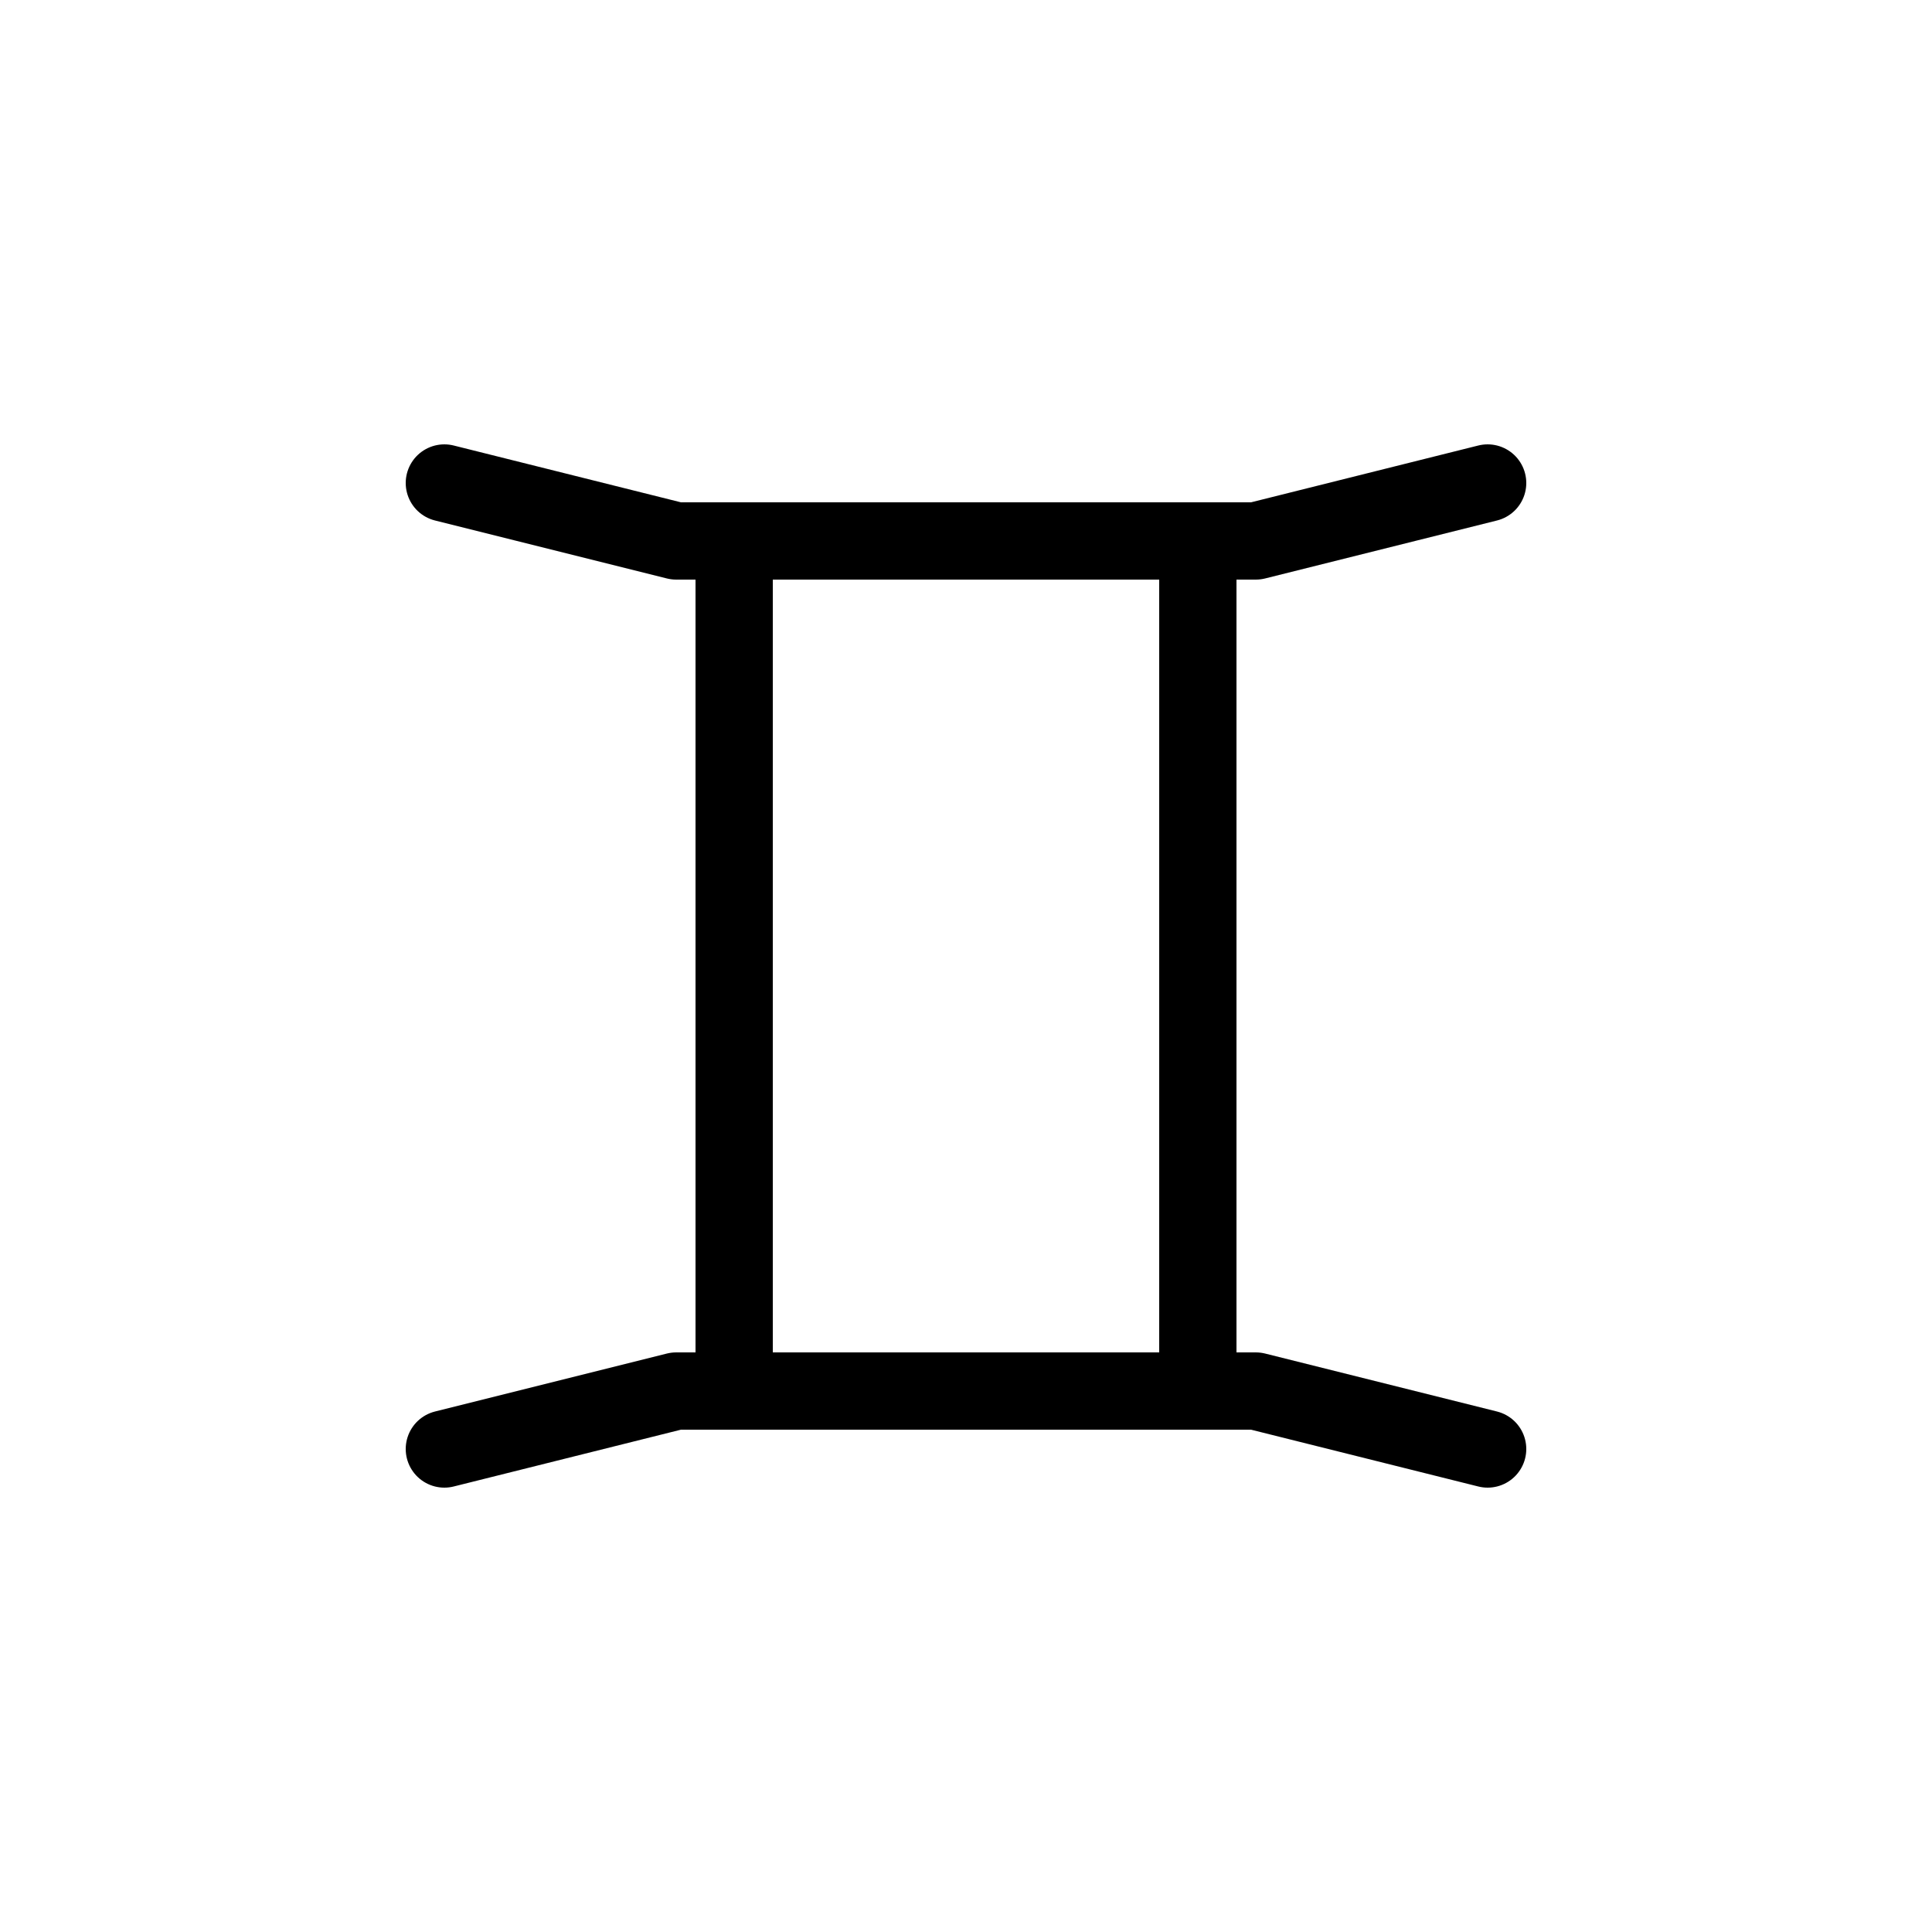 <svg xmlns="http://www.w3.org/2000/svg" viewBox="0 0 100 100"><defs><style>.cls-1{fill:#fff;}.cls-2{fill:none;stroke:#000;stroke-linecap:round;stroke-linejoin:round;stroke-width:4px;}</style></defs><title>80x80_Horoscope_gemini</title><g id="Format"><rect class="cls-1" width="100" height="100"/></g><g id="Design"><line class="cls-2" x1="38" y1="72" x2="38" y2="28"/><line class="cls-2" x1="62" y1="28" x2="62" y2="72"/><polyline class="cls-2" points="77 25 65 28 35 28 23 25"/><polyline class="cls-2" points="23 75 35 72 65 72 77 75"/></g></svg>